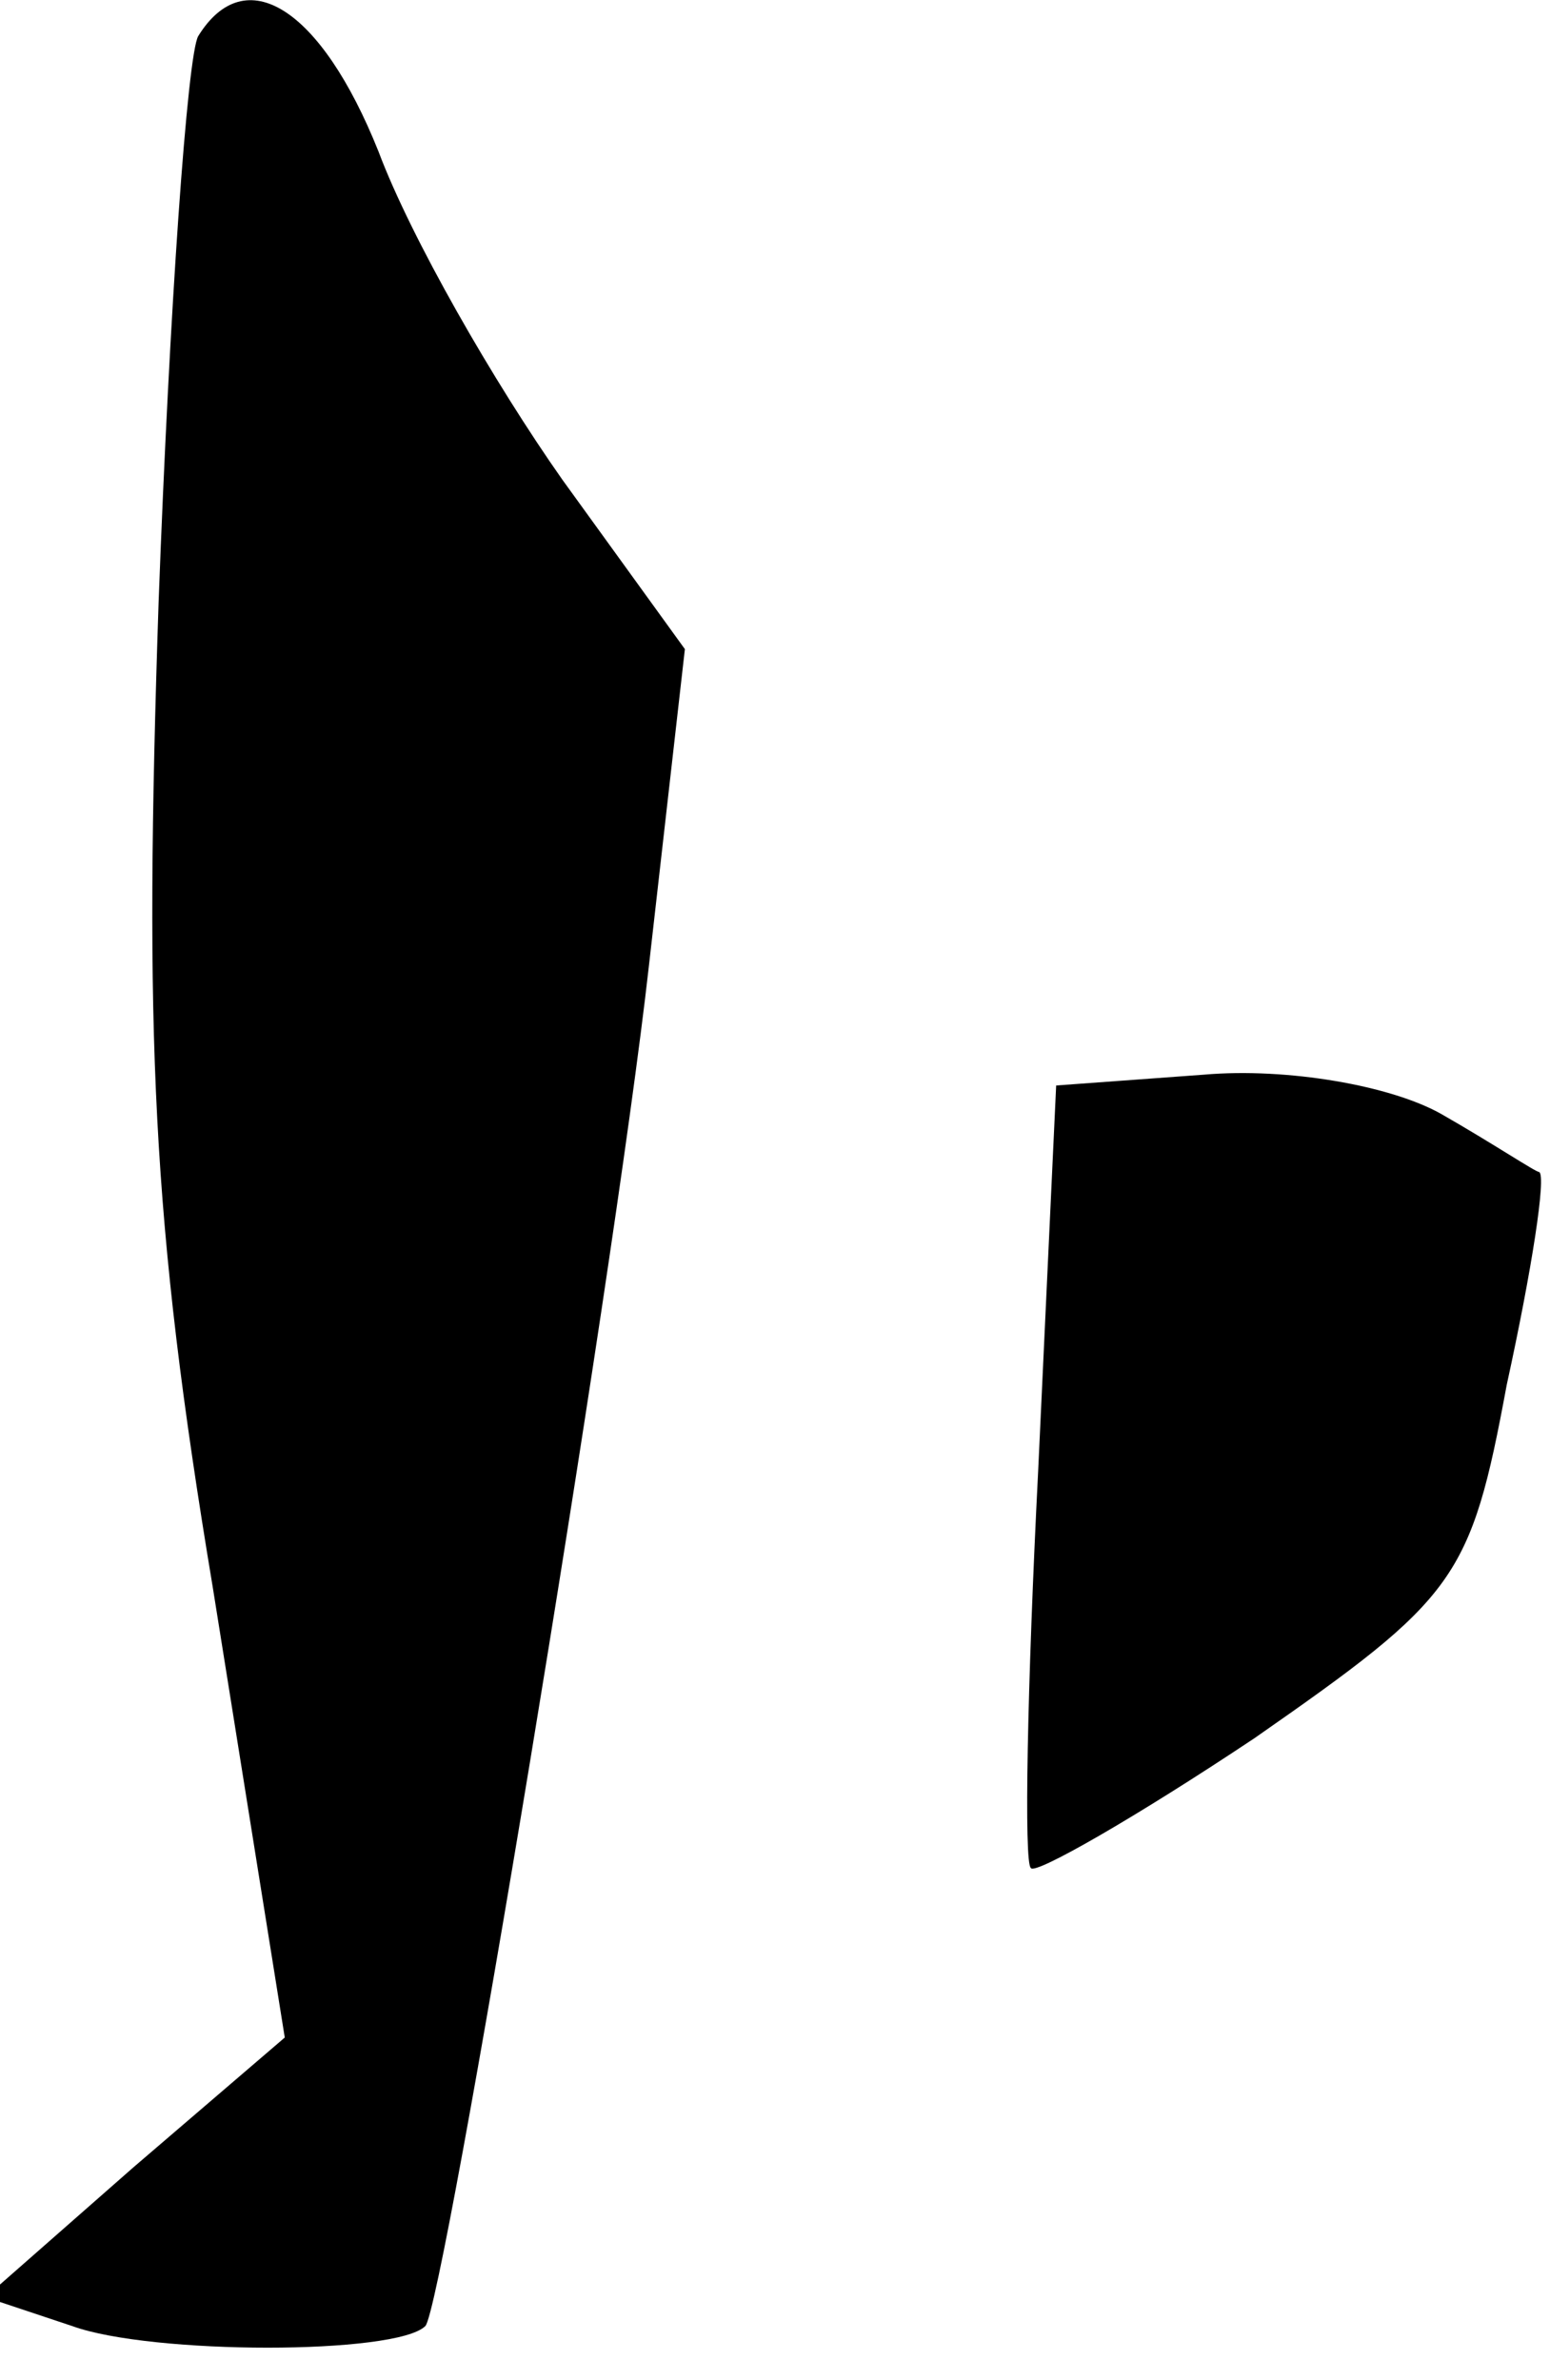 <?xml version="1.0" standalone="no"?>
<!DOCTYPE svg PUBLIC "-//W3C//DTD SVG 20010904//EN"
 "http://www.w3.org/TR/2001/REC-SVG-20010904/DTD/svg10.dtd">
<svg version="1.0" xmlns="http://www.w3.org/2000/svg"
 width="43pt" height="66pt" viewBox="0 0 43 66"
 preserveAspectRatio="xMidYMid meet">
<g transform="translate(0,66) scale(0.1,-0.1)"
fill="#000000" stroke="none">
<path fill="#000000" stroke="none" d="M55 650 c-3 -5 -8 -76 -11 -157 -4
-120 -2 -171 15 -273 l20 -125 -42 -36 -41 -36 24 -8 c22 -8 90 -8 98 0 5 5
52 288 62 377 l10 88 -34 47 c-19 27 -42 67 -51 91 -16 40 -37 53 -50 32z"/>
<path fill="#000000" stroke="none" d="M334 362 l-41 -3 -5 -107 c-3 -59 -4
-109 -2 -110 1 -2 29 14 62 36 56 39 60 44 70 98 7 32 11 58 9 59 -1 0 -13 8
-27 16 -14 8 -43 13 -66 11z"/>
</g>
</svg>
